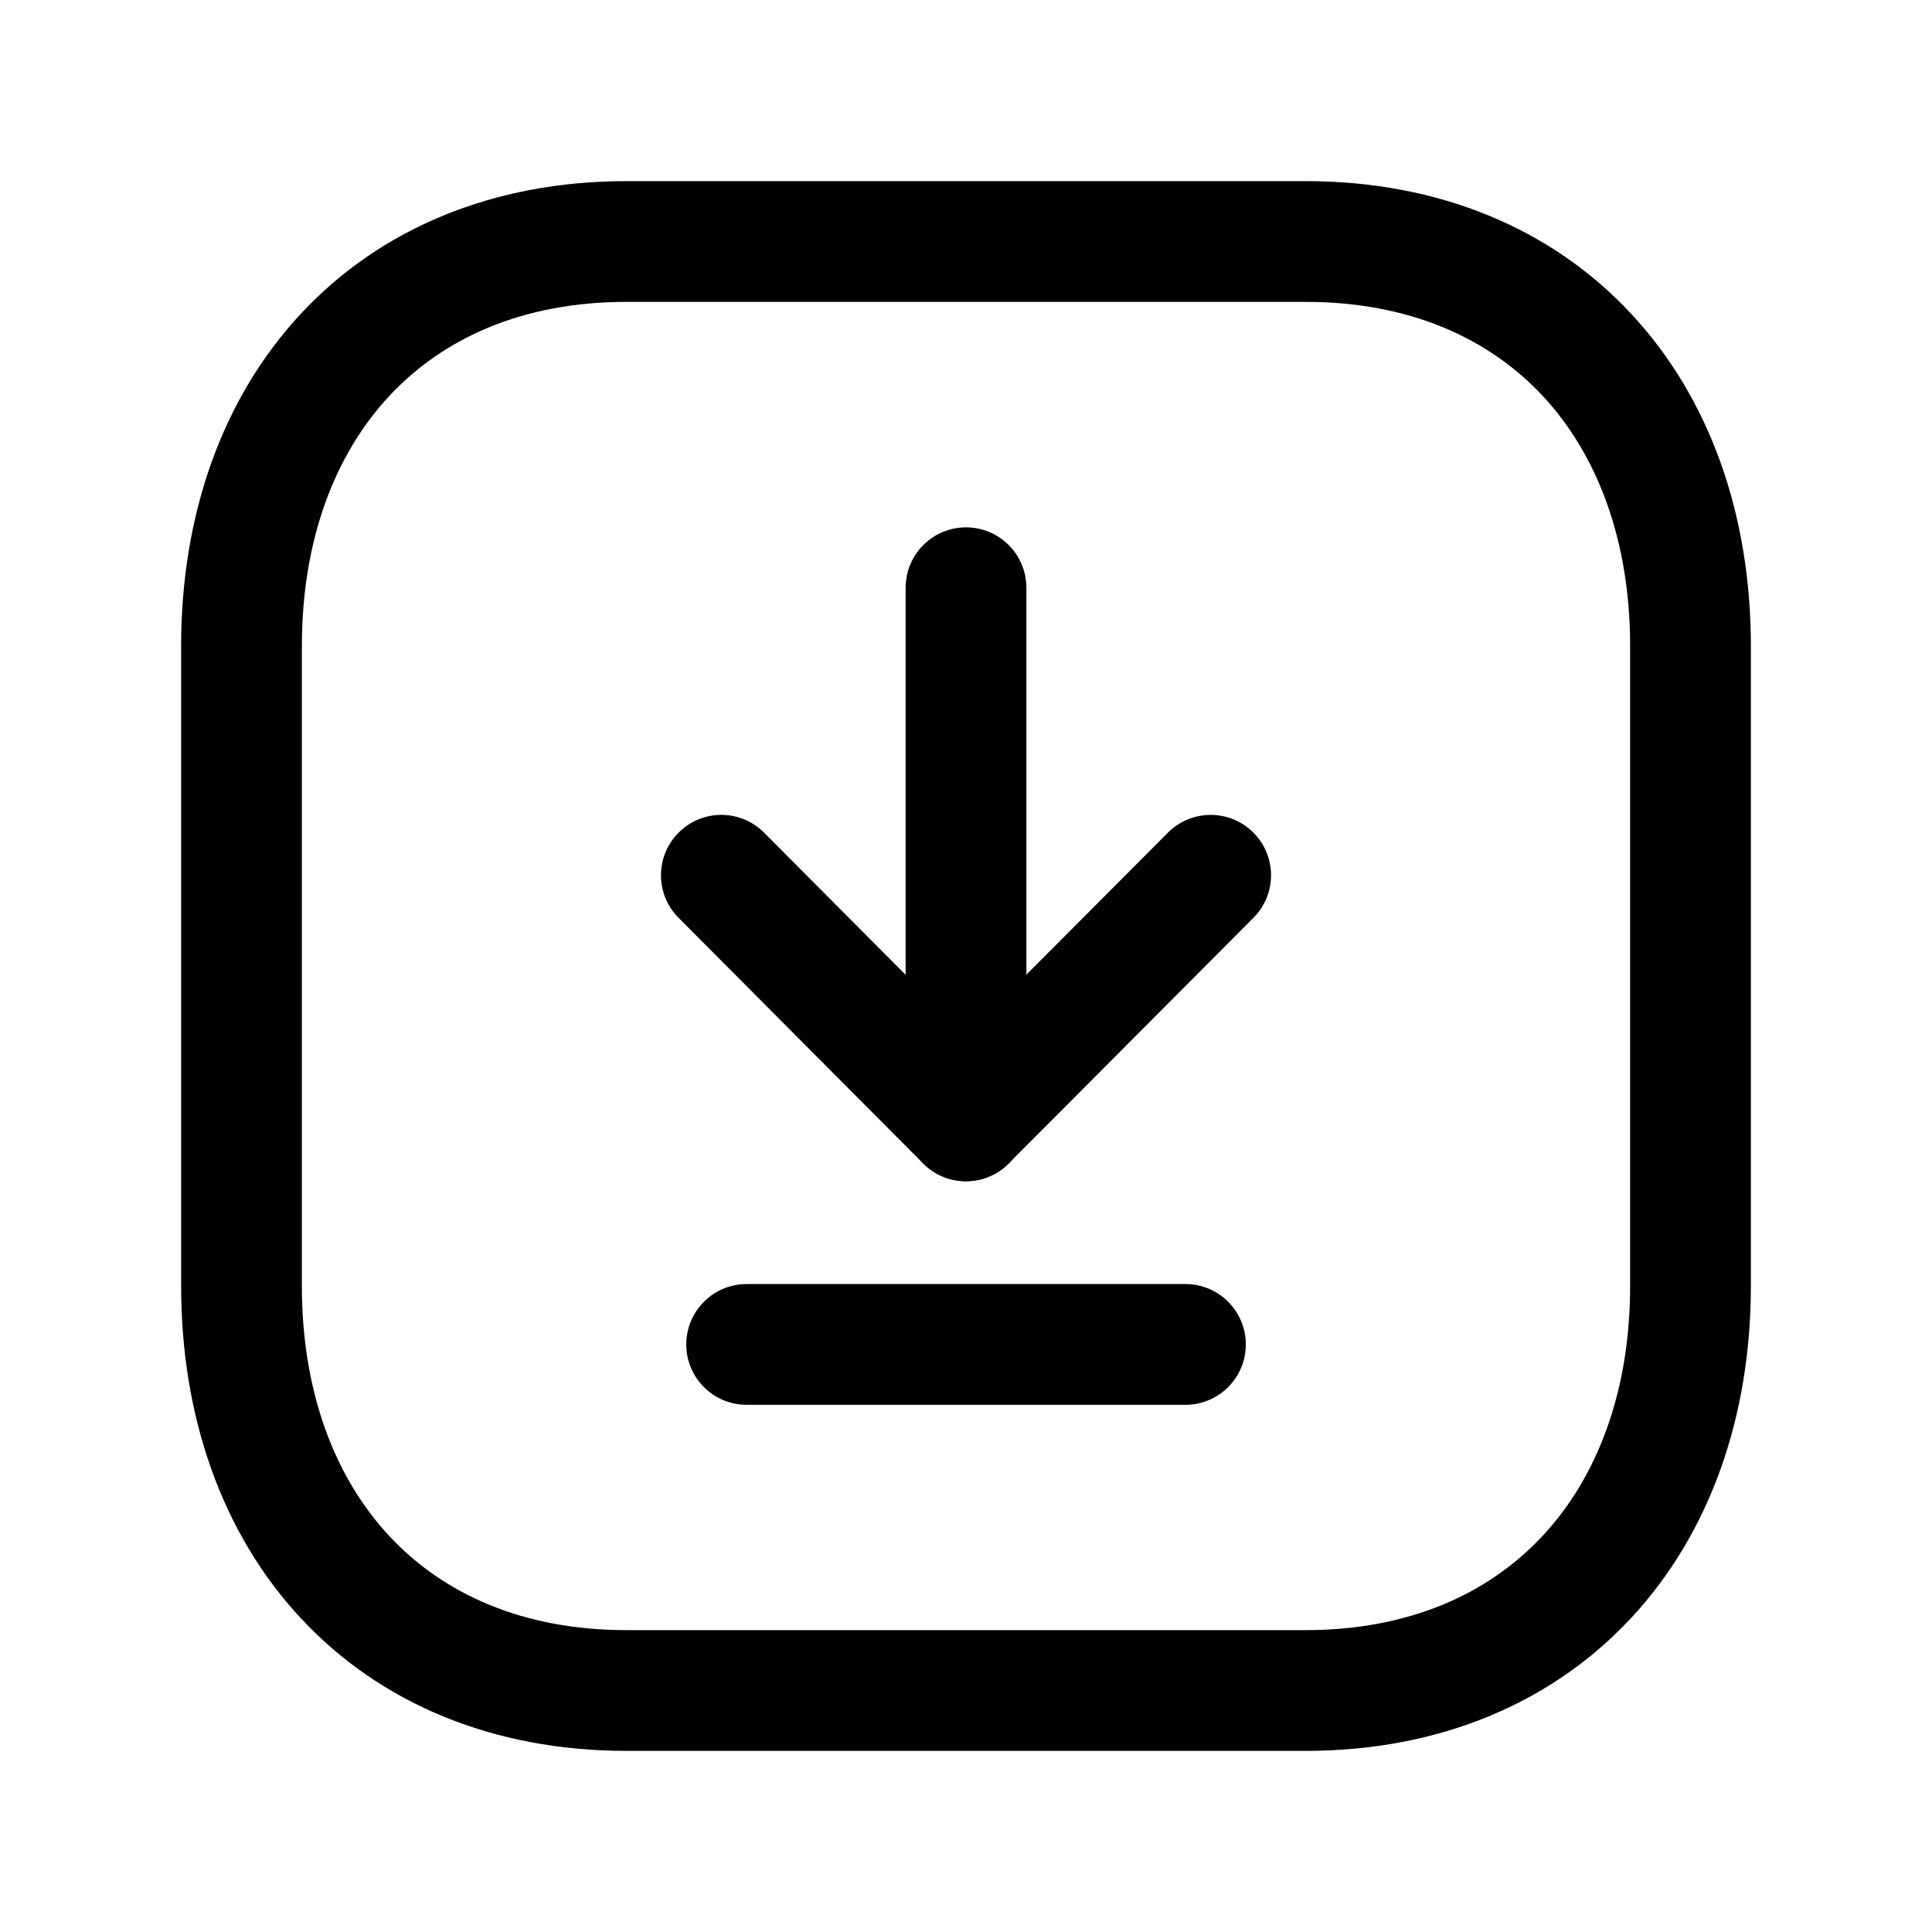 <svg width="24" height="24" viewBox="0 0 24 24" fill="none" xmlns="http://www.w3.org/2000/svg">
<path fill-rule="evenodd" clip-rule="evenodd" d="M3.737 3.898C4.721 2.841 6.124 2.25 7.783 2.25H16.218C17.877 2.25 19.28 2.841 20.263 3.898C21.242 4.949 21.75 6.399 21.75 8.026V15.974C21.75 17.602 21.238 19.052 20.259 20.103C19.275 21.159 17.873 21.75 16.218 21.75H7.783C6.124 21.75 4.721 21.159 3.737 20.102C2.759 19.052 2.25 17.601 2.25 15.974V8.026C2.25 6.399 2.759 4.948 3.737 3.898ZM4.835 4.92C4.159 5.646 3.75 6.709 3.75 8.026V15.974C3.75 17.291 4.159 18.354 4.835 19.08C5.505 19.8 6.494 20.25 7.783 20.25H16.218C17.501 20.25 18.49 19.801 19.162 19.08C19.84 18.353 20.25 17.29 20.25 15.974V8.026C20.25 6.709 19.841 5.646 19.166 4.92C18.495 4.2 17.507 3.75 16.218 3.75H7.783C6.494 3.75 5.505 4.2 4.835 4.92Z" fill="black"/>
<path fill-rule="evenodd" clip-rule="evenodd" d="M8.525 16.701C8.525 16.287 8.861 15.951 9.275 15.951H14.726C15.14 15.951 15.476 16.287 15.476 16.701C15.476 17.115 15.14 17.451 14.726 17.451H9.275C8.861 17.451 8.525 17.115 8.525 16.701Z" fill="black"/>
<path fill-rule="evenodd" clip-rule="evenodd" d="M8.432 10.341C8.725 10.049 9.2 10.05 9.492 10.344L11.999 12.861L14.508 10.344C14.8 10.05 15.275 10.049 15.569 10.342C15.862 10.634 15.863 11.109 15.57 11.402L12.53 14.453C12.389 14.594 12.198 14.673 11.998 14.673C11.799 14.673 11.608 14.594 11.467 14.452L8.43 11.402C8.137 11.109 8.138 10.634 8.432 10.341Z" fill="black"/>
<path fill-rule="evenodd" clip-rule="evenodd" d="M12 6.551C12.414 6.551 12.75 6.887 12.75 7.301V13.924C12.75 14.338 12.414 14.674 12 14.674C11.586 14.674 11.25 14.338 11.25 13.924V7.301C11.25 6.887 11.586 6.551 12 6.551Z" fill="black"/>
</svg>